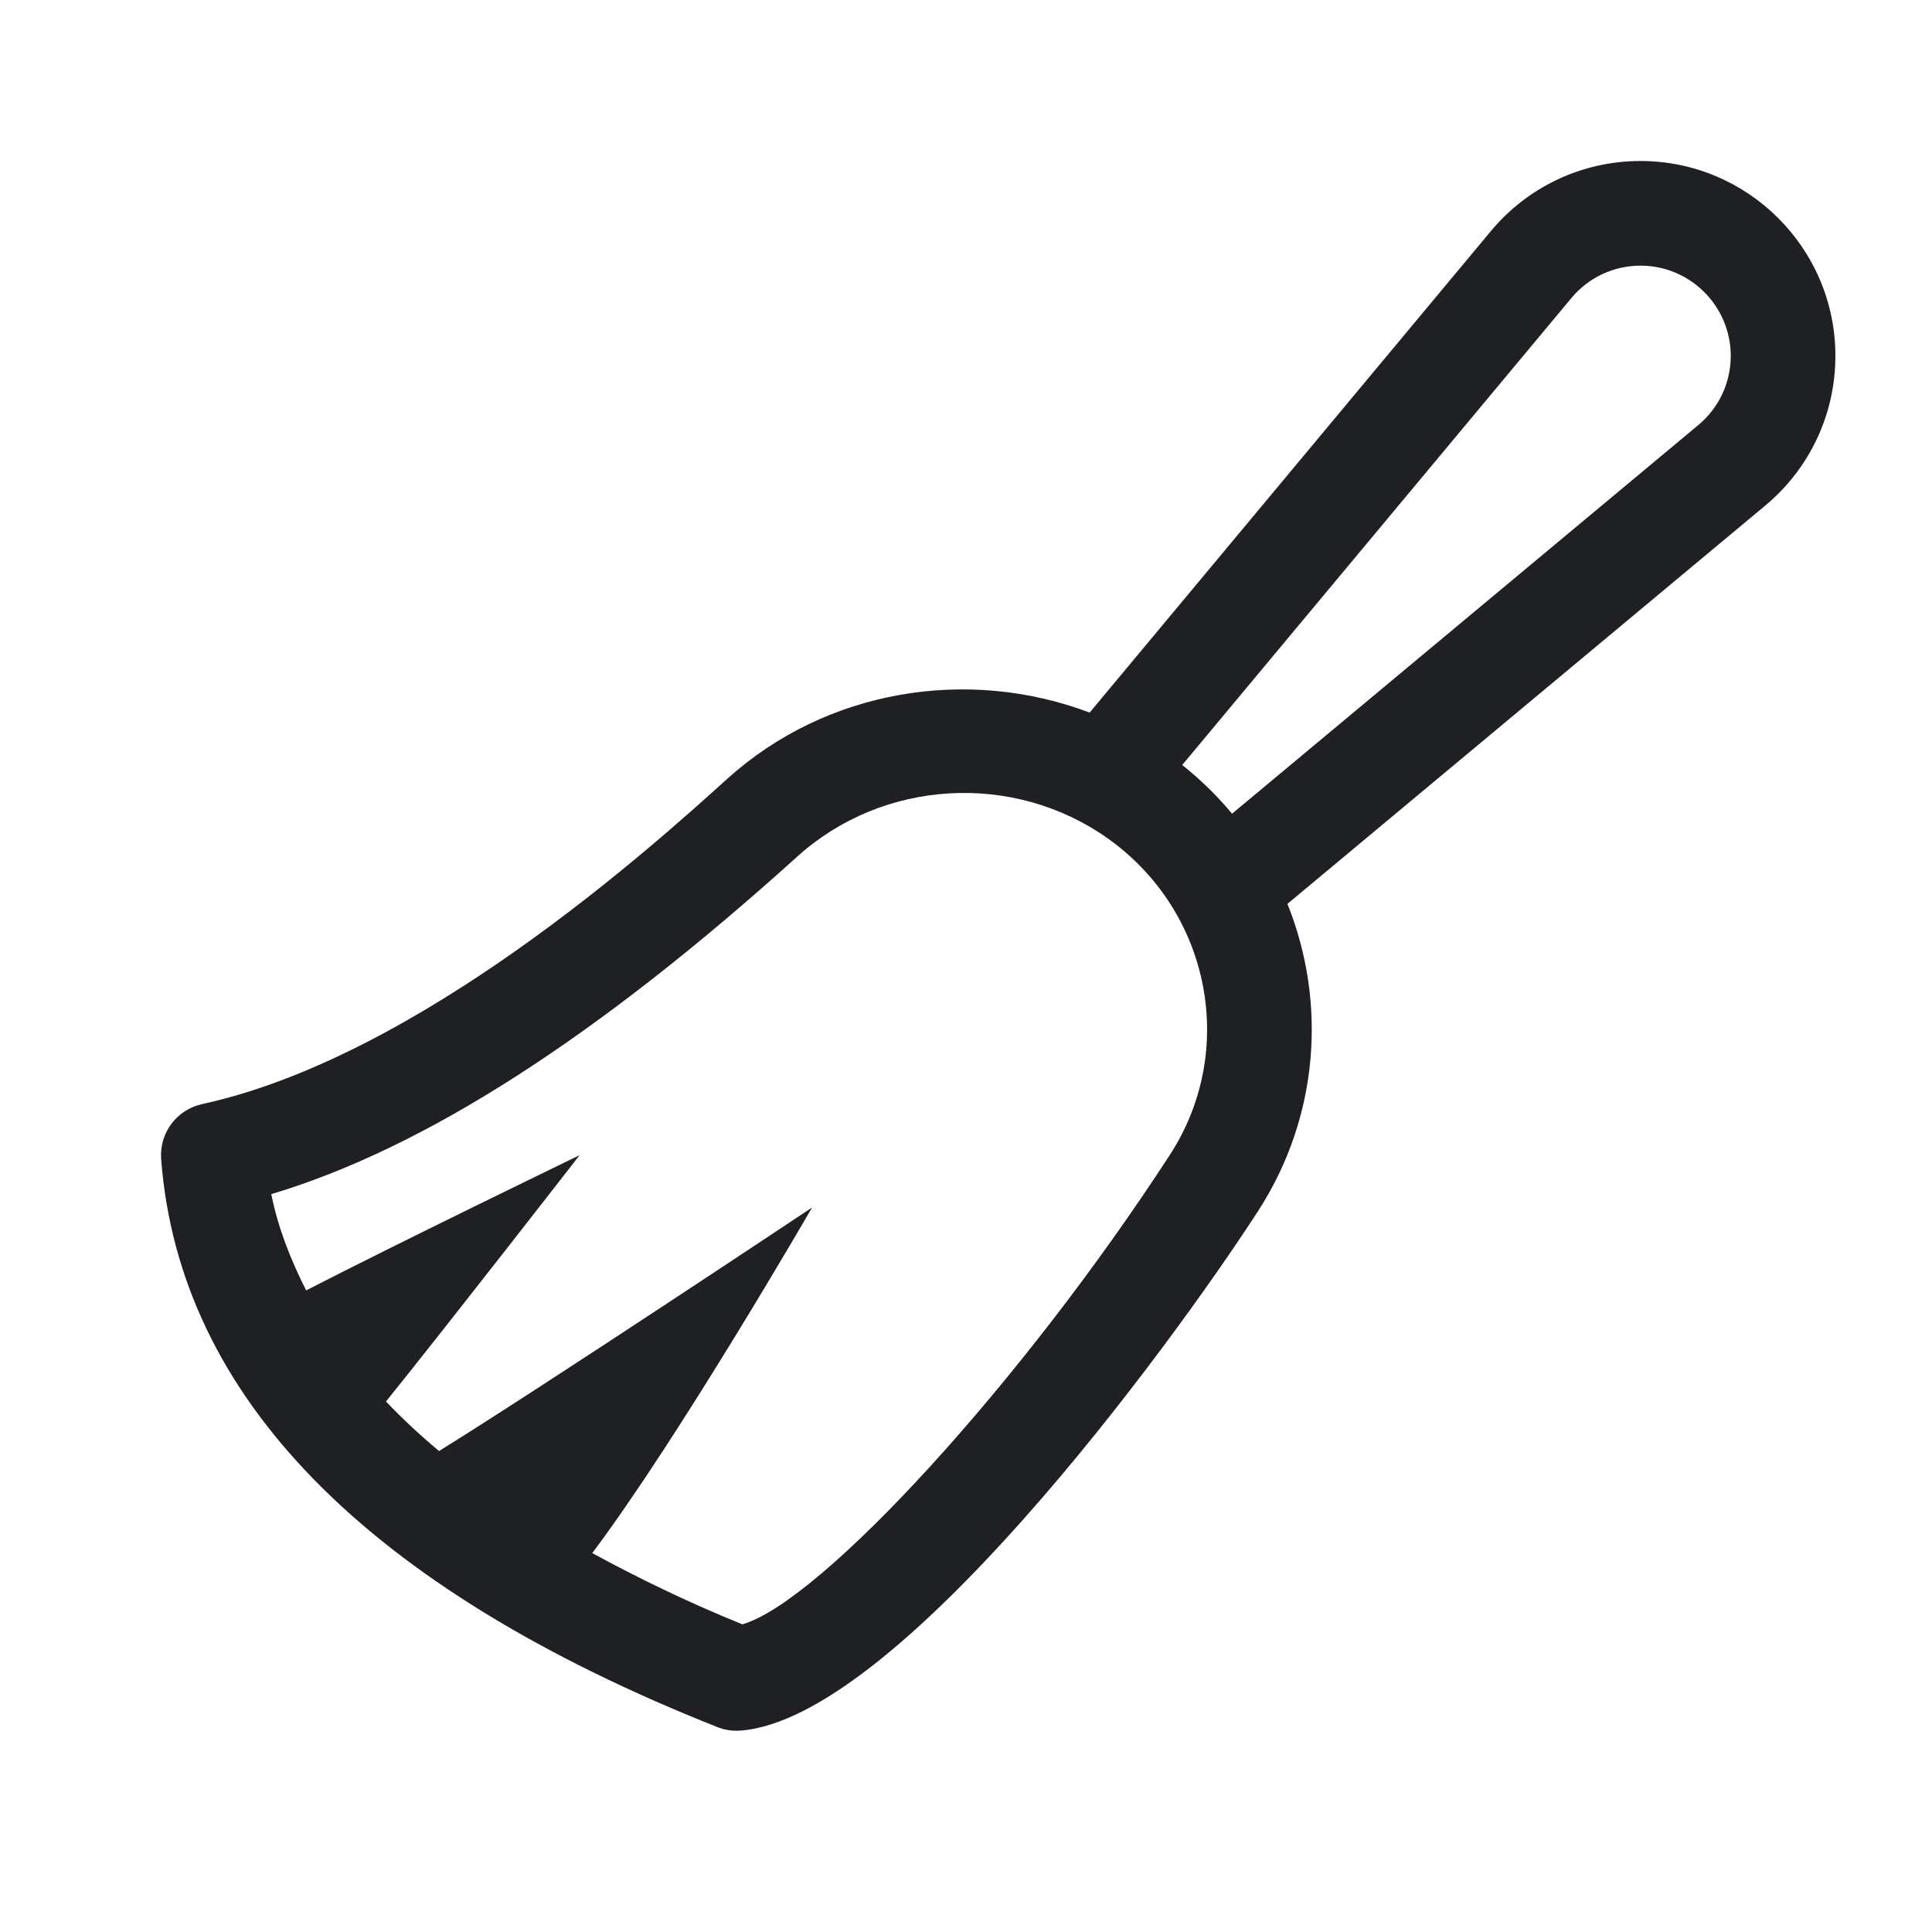 <svg width="24" height="24" viewBox="0 0 24 24" fill="none" xmlns="http://www.w3.org/2000/svg">
<path d="M20.379 2C19.659 2 18.981 2.317 18.52 2.871L13.536 8.852C12.025 8.281 10.269 8.561 9.035 9.674C8.089 10.529 5.209 13.128 2.512 13.715C2.195 13.784 1.977 14.076 2.002 14.399C2.227 17.351 4.551 19.725 8.91 21.454C8.987 21.485 9.068 21.5 9.15 21.5C9.166 21.5 9.183 21.499 9.2 21.498C11.134 21.351 14.493 16.794 15.624 15.051C16.389 13.872 16.483 12.449 15.993 11.228L21.929 6.28C22.483 5.819 22.8 5.141 22.8 4.421C22.8 3.086 21.714 2 20.379 2V2ZM14.534 14.344C12.704 17.163 10.205 19.893 9.222 20.178C8.536 19.9 7.925 19.602 7.357 19.293C8.432 17.865 10.088 15 10.088 15C10.088 15 6.727 17.237 5.454 18.025C5.214 17.825 4.995 17.62 4.795 17.41C5.609 16.399 7.2 14.35 7.2 14.35C7.2 14.35 4.902 15.463 3.803 16.03C3.608 15.643 3.452 15.247 3.37 14.834C5.271 14.265 7.417 12.887 9.906 10.639C10.972 9.677 12.597 9.584 13.768 10.42C15.037 11.327 15.373 13.05 14.534 14.344ZM21.096 5.281L15.305 10.108C15.123 9.889 14.917 9.687 14.686 9.503L19.519 3.704C19.732 3.447 20.046 3.3 20.379 3.3C20.997 3.3 21.5 3.803 21.5 4.421C21.5 4.754 21.353 5.068 21.096 5.281V5.281Z" fill="#1F2023"/>
</svg>
